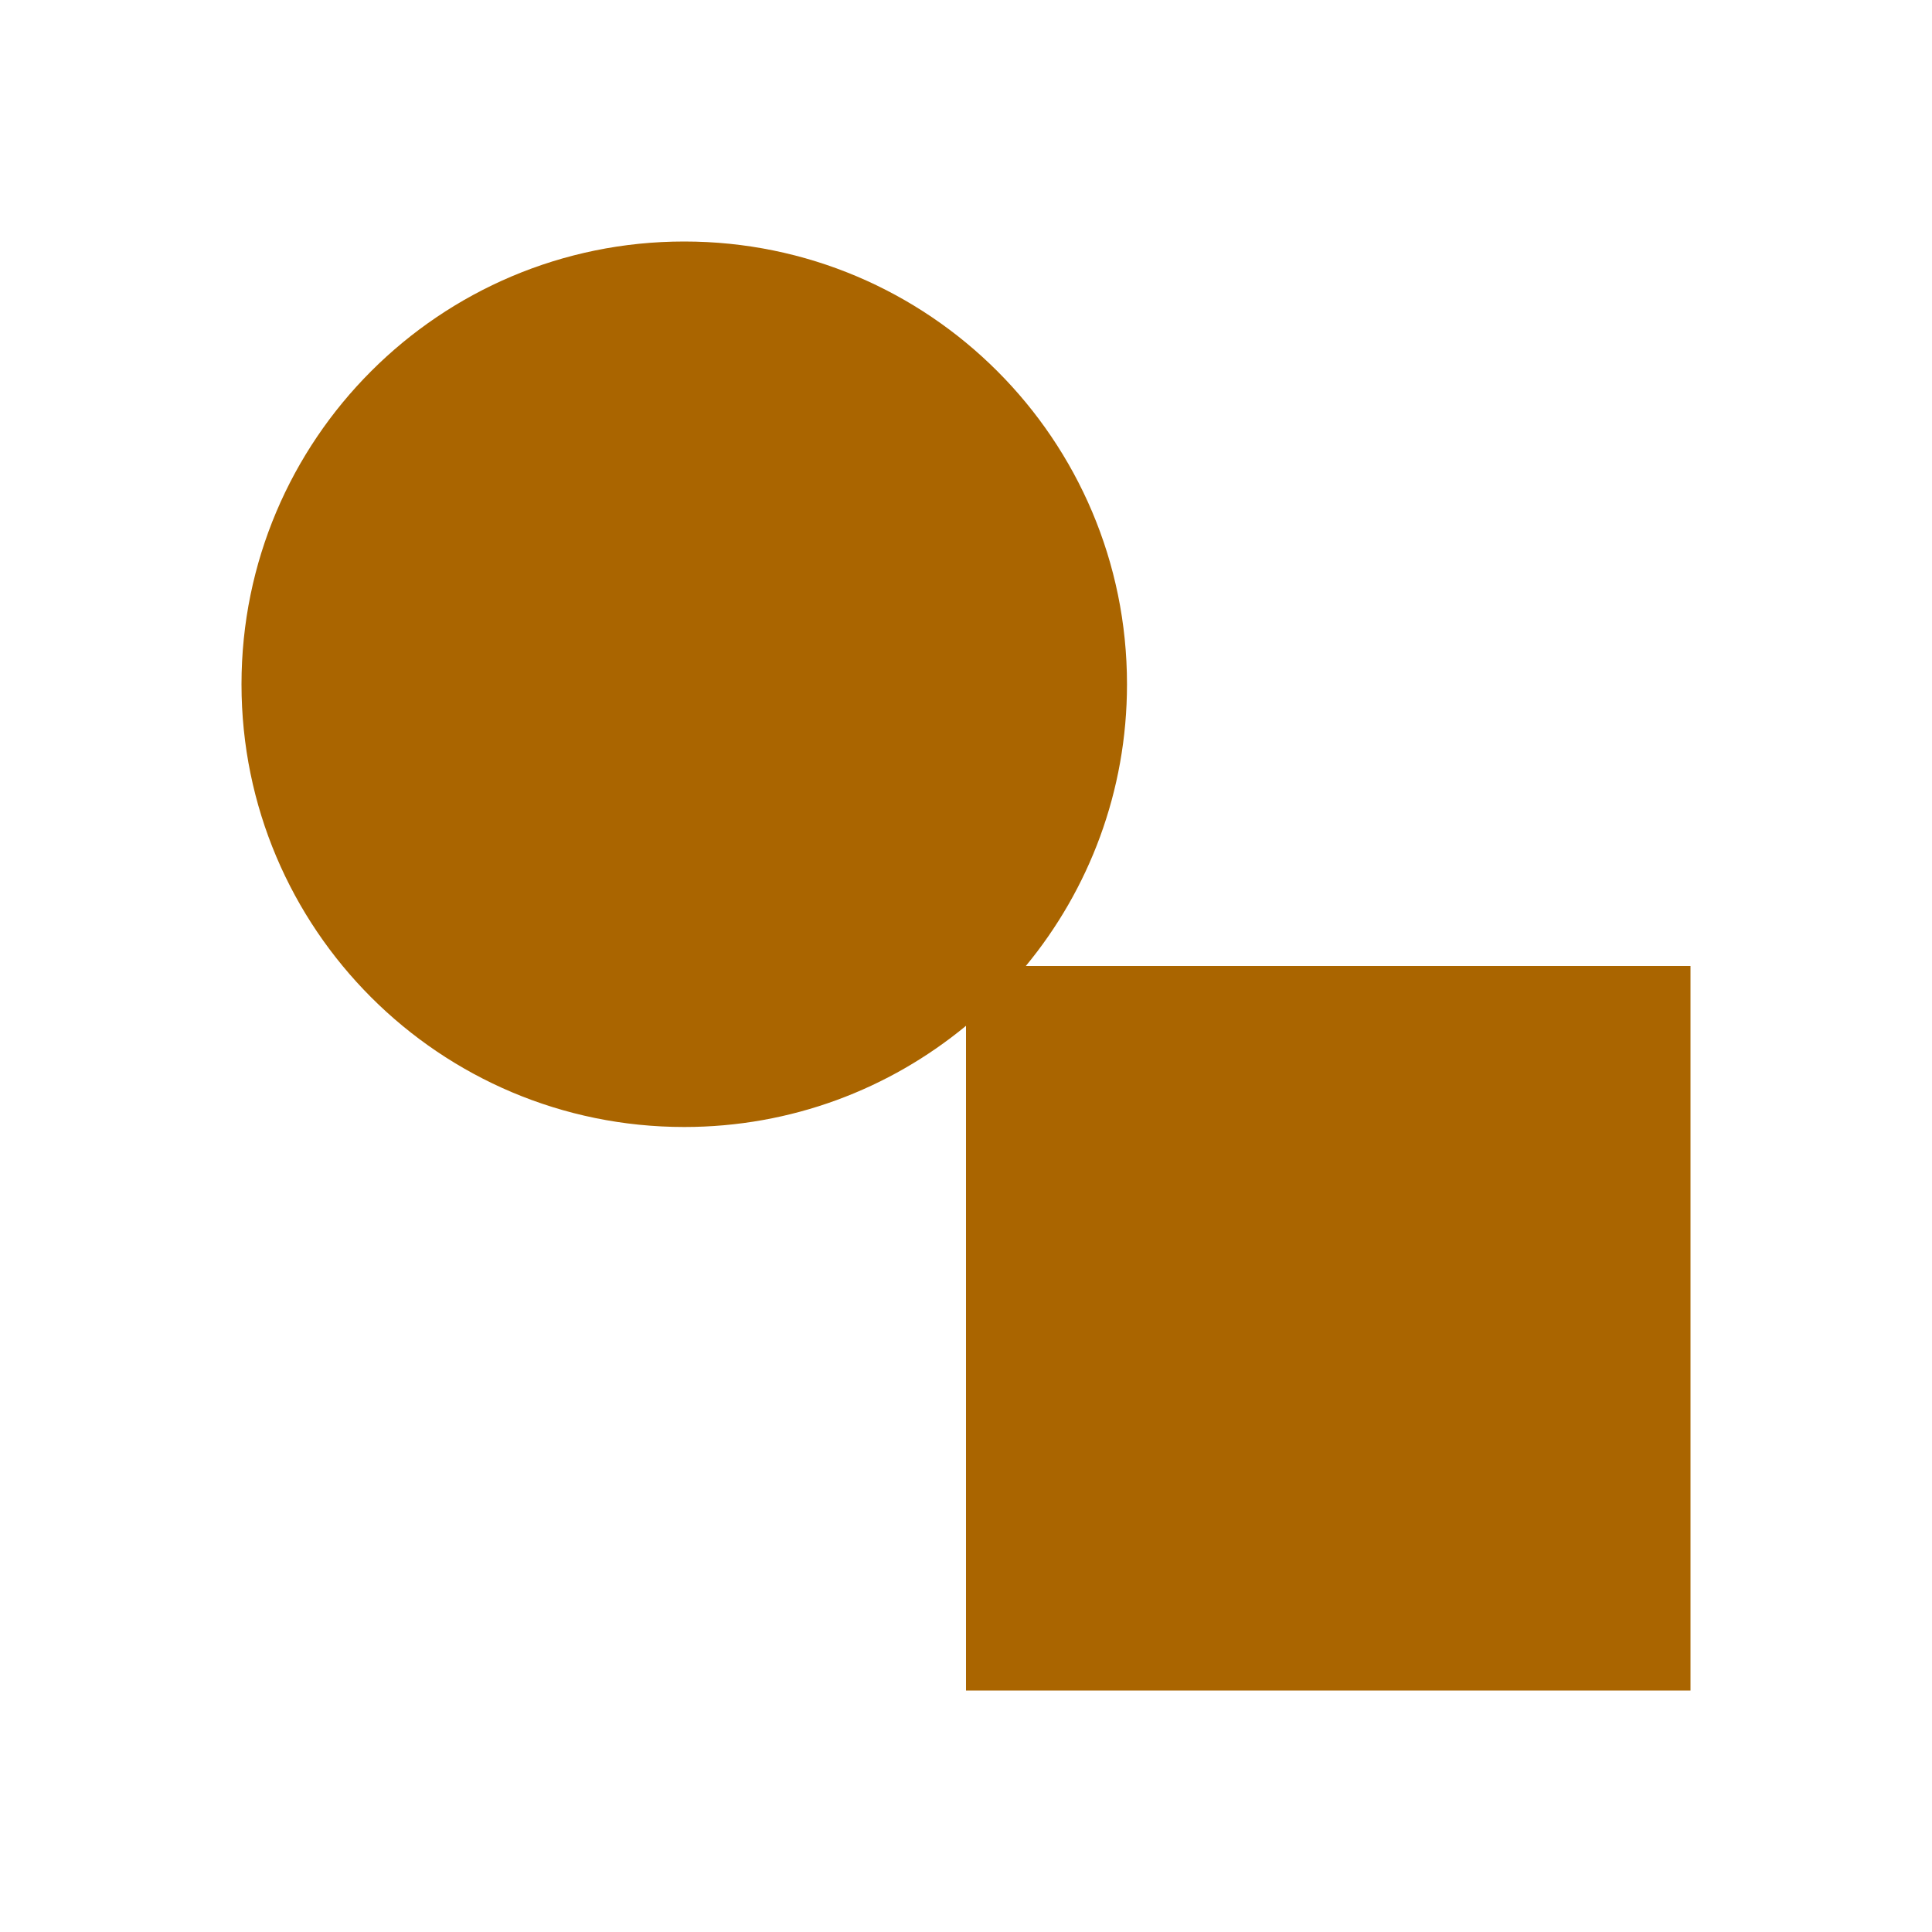<?xml version="1.0" encoding="utf-8"?>
<!DOCTYPE svg PUBLIC "-//W3C//DTD SVG 1.1//EN" "http://www.w3.org/Graphics/SVG/1.1/DTD/svg11.dtd">
<svg xmlns="http://www.w3.org/2000/svg" xmlns:xlink="http://www.w3.org/1999/xlink" version="1.1" baseProfile="full" width="24" height="24" viewBox="0 0 24.00 24.00" enable-background="new 0 0 24.00 24.00" xml:space="preserve">
	<path fill="#AA6500" fill-opacity="1" stroke-width="0.2" stroke-linejoin="round" d="M 8.5,3C 11.538,3 14,5.462 14,8.5C 14,9.83 13.528,11.049 12.743,12L 21,12L 21,21L 12,21L 12,12.743C 11.049,13.528 9.83,14 8.5,14C 5.462,14 3,11.538 3,8.5C 3,5.462 5.462,3 8.5,3 Z "/>
</svg>
